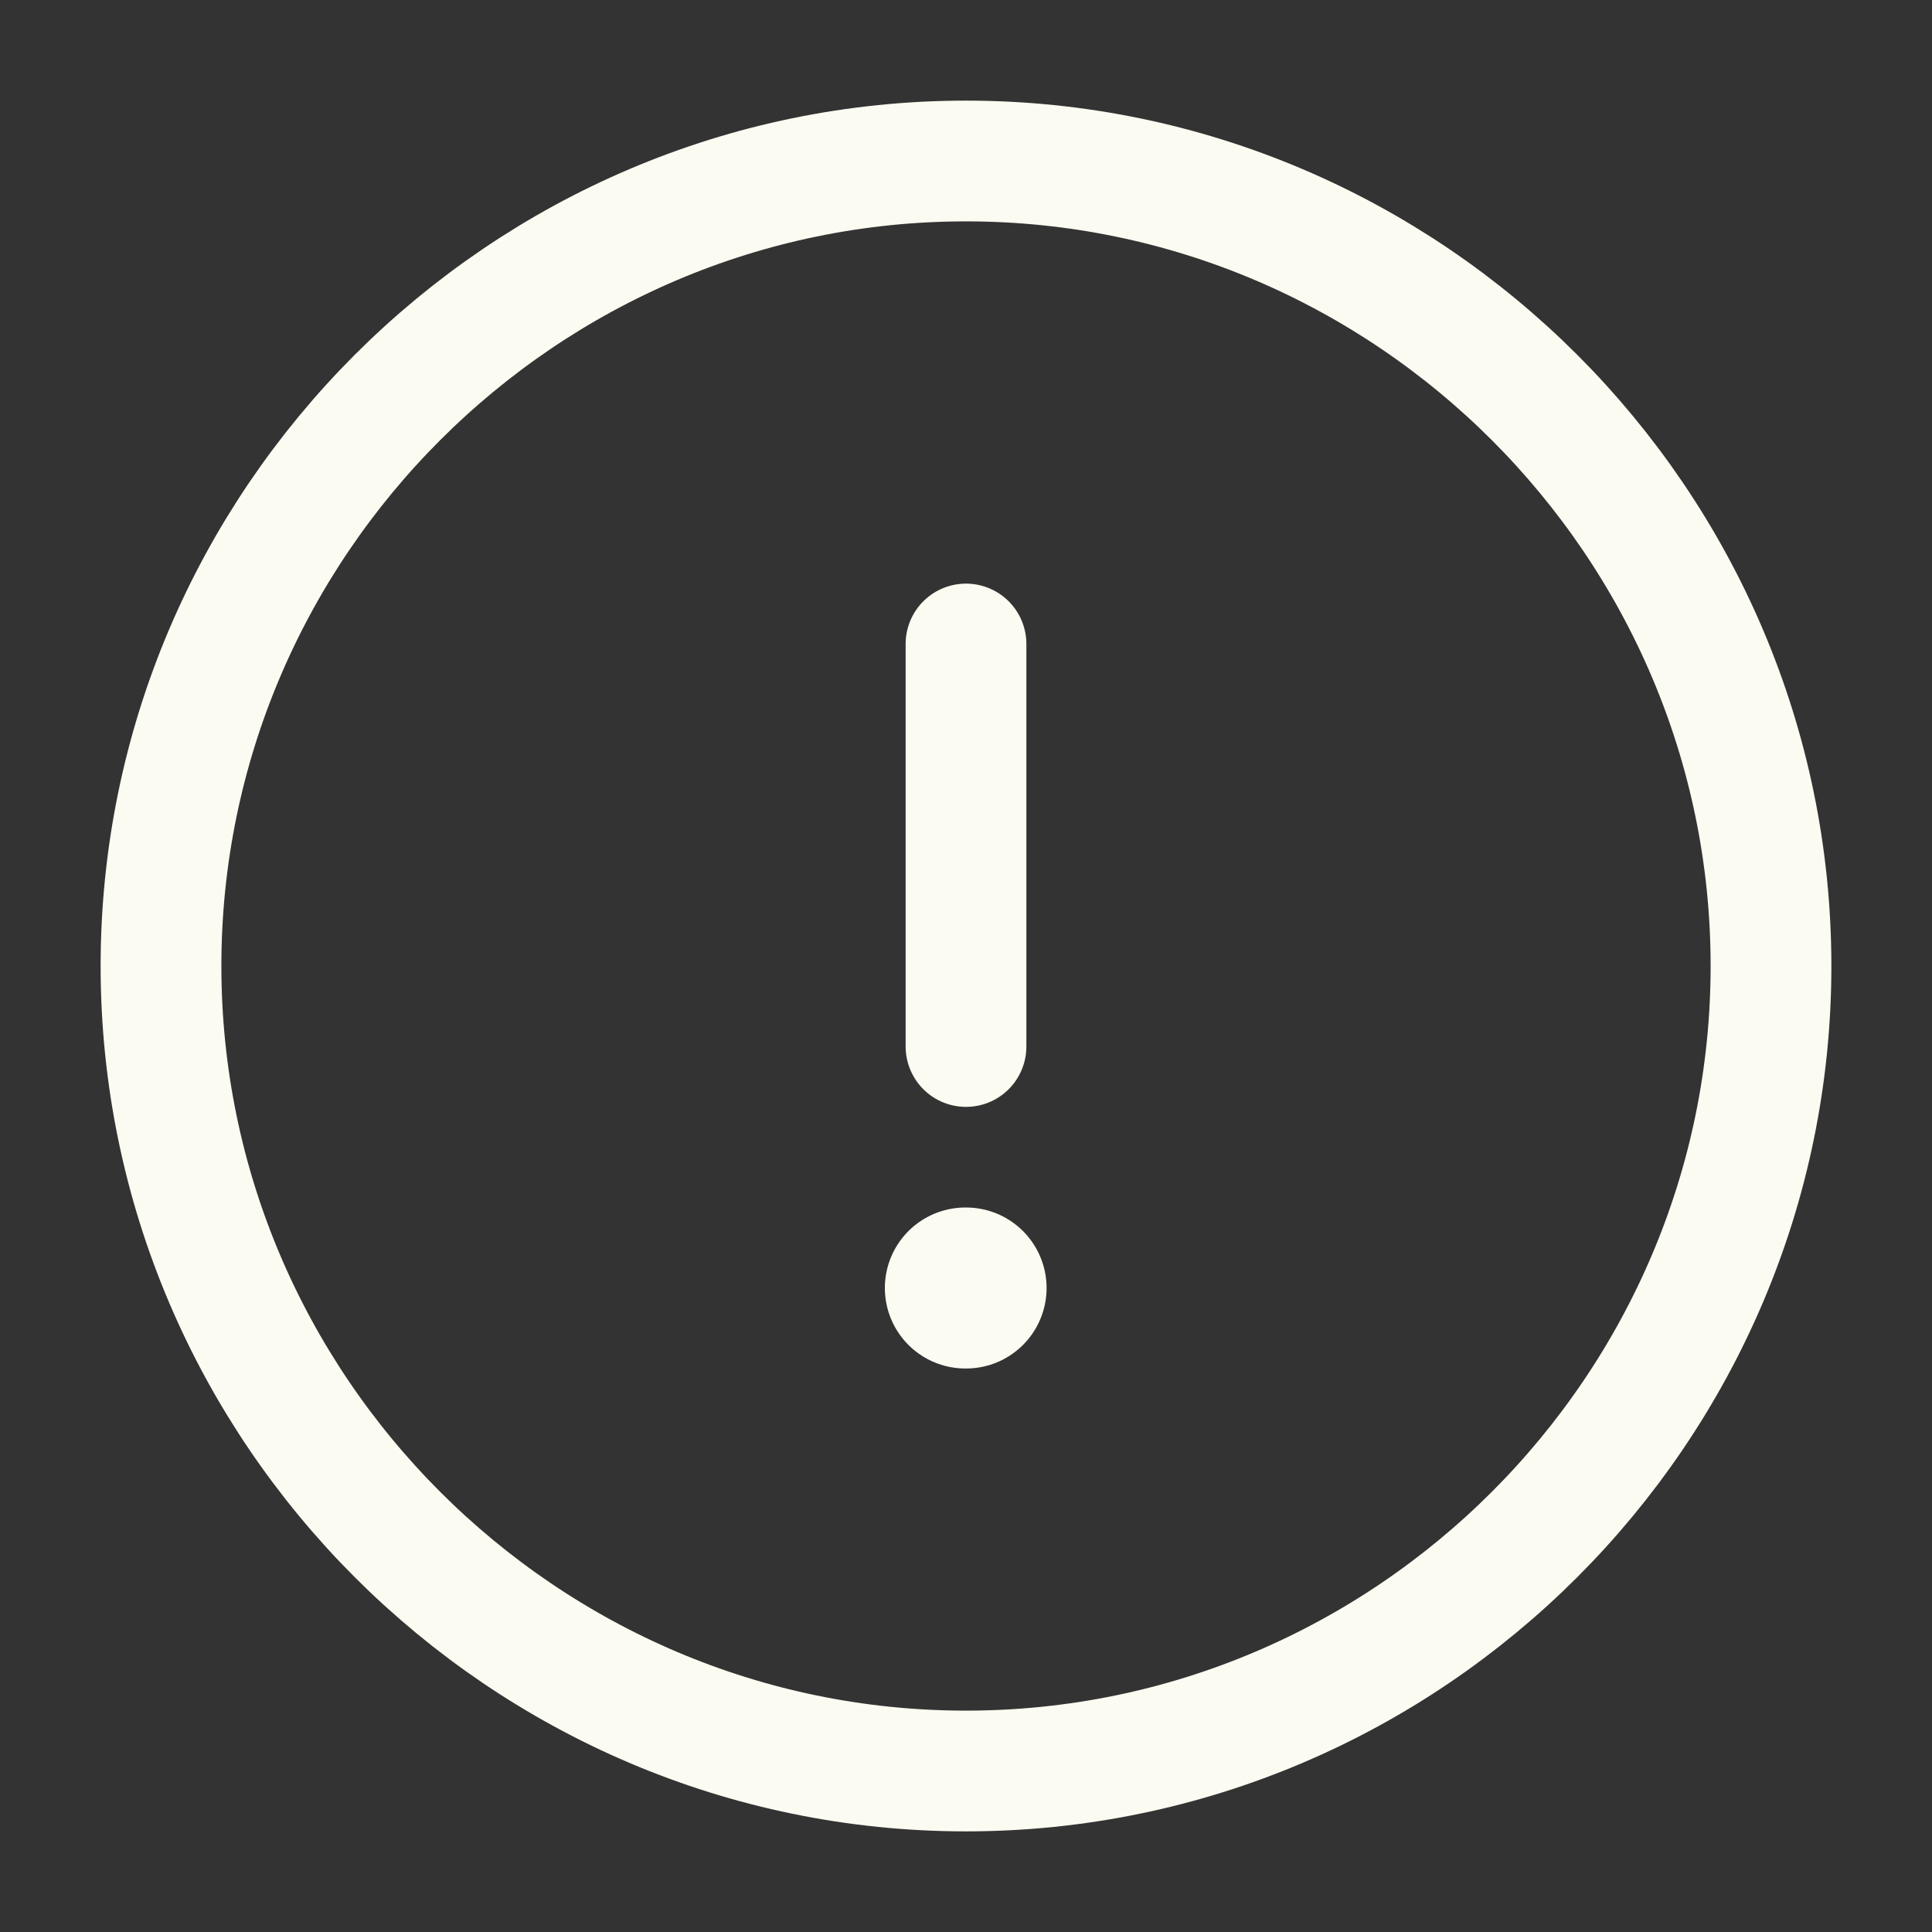 <svg width="24" height="24" viewBox="0 0 24 24" fill="none" xmlns="http://www.w3.org/2000/svg">
<rect x="0" y="0" width="24" height="24" fill="#333333" stroke="none"/>
<path d="M12 22C17.5 22 22 17.5 22 12C22 6.5 17.5 2 12 2C6.5 2 2 6.5 2 12C2 17.5 6.5 22 12 22Z" stroke="#FBFBF1" stroke-width="1.5" stroke-linecap="round" stroke-linejoin="round"/>
<path d="M12 8V13" stroke="#FBFBF1" stroke-width="1.5" stroke-linecap="round" stroke-linejoin="round"/>
<path d="M11.992 16H12.001" stroke="#FBFBF1" stroke-width="2" stroke-linecap="round" stroke-linejoin="round"/>
</svg>

